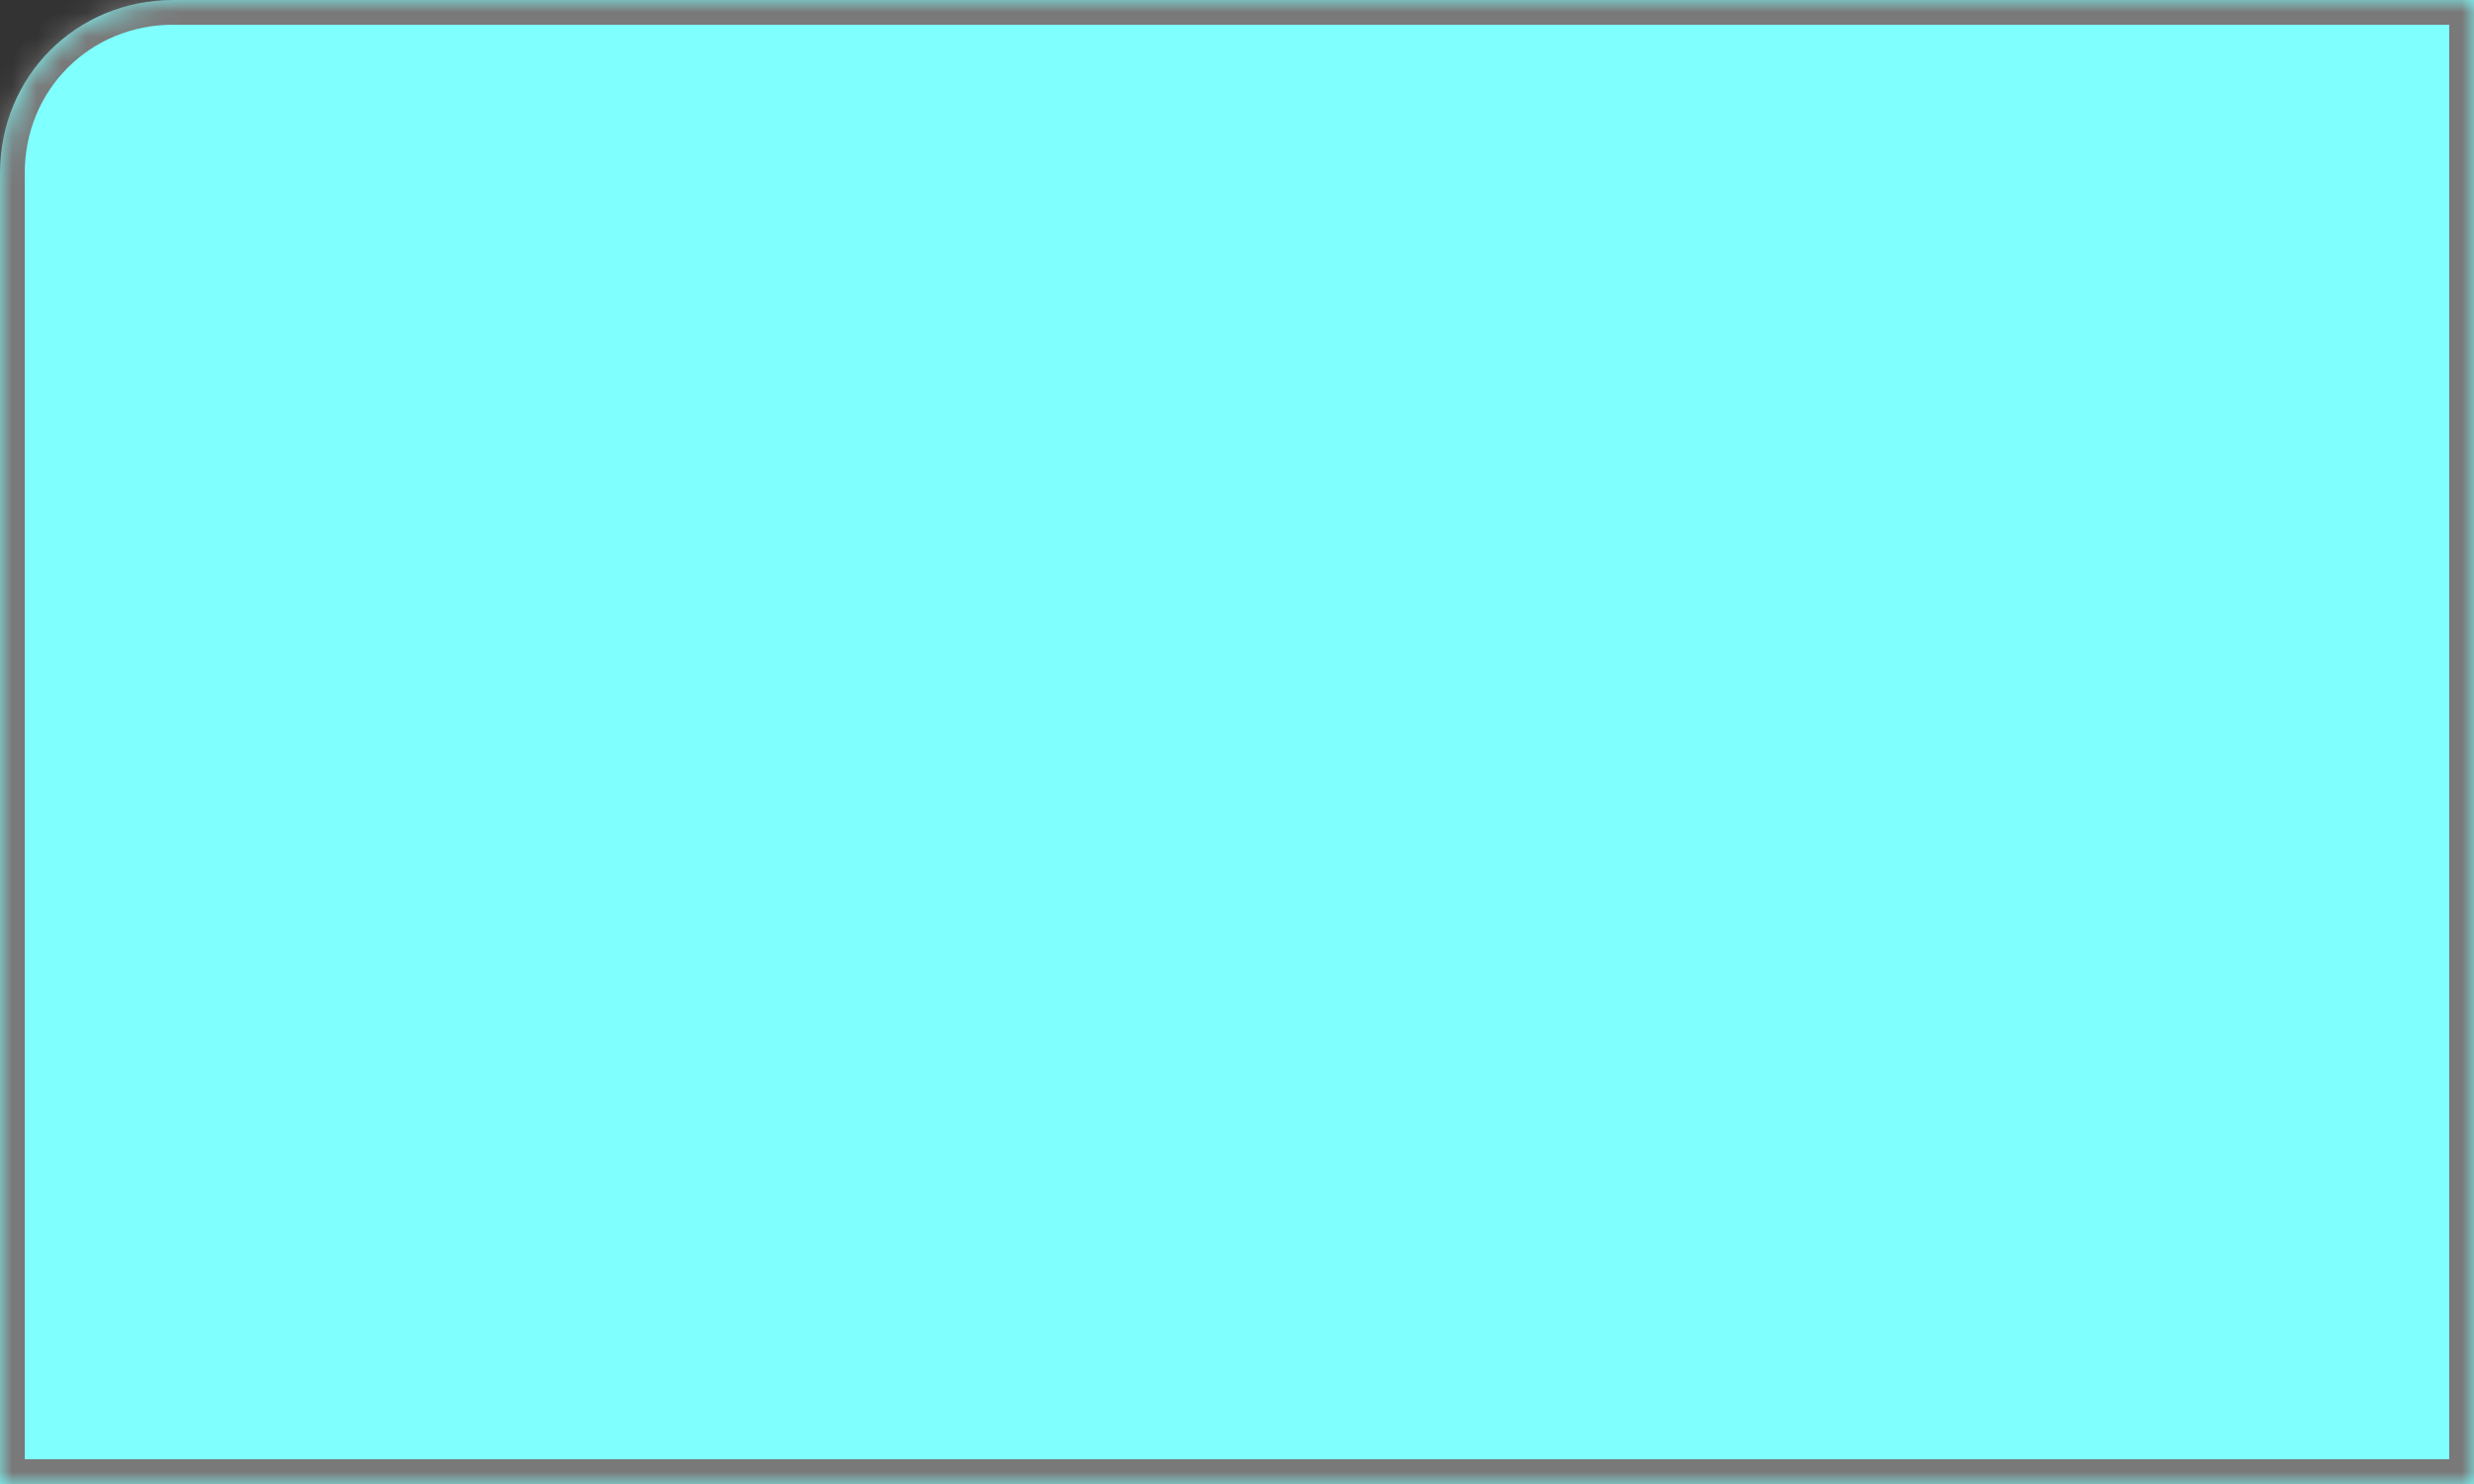 ﻿<?xml version="1.0" encoding="utf-8"?>
<svg version="1.1" xmlns:xlink="http://www.w3.org/1999/xlink" width="100px" height="60px" xmlns="http://www.w3.org/2000/svg">
  <rect width="100%" height="100%" fill="#333333" stroke="none"/>
  <defs>
    <mask fill="white" id="clip14">
      <path d="M 0 60  L 0 7  C 0 3.08  3.08 0  7 0  C 7 0  60.333 0  87 0  C 91.333 0  100 0  100 0  L 100 60  L 0 60  Z " fill-rule="evenodd" />
    </mask>
  </defs>
  <g transform="matrix(1 0 0 1 -160 -140 )">
    <path d="M 0 60  L 0 7  C 0 3.08  3.08 0  7 0  C 7 0  60.333 0  87 0  C 91.333 0  100 0  100 0  L 100 60  L 0 60  Z " fill-rule="nonzero" fill="#80ffff" stroke="none" transform="matrix(1 0 0 1 160 140 )" />
    <path d="M 0 60  L 0 7  C 0 3.08  3.08 0  7 0  C 7 0  60.333 0  87 0  C 91.333 0  100 0  100 0  L 100 60  L 0 60  Z " stroke-width="2" stroke="#797979" fill="none" transform="matrix(1 0 0 1 160 140 )" mask="url(#clip14)" />
  </g>
</svg>